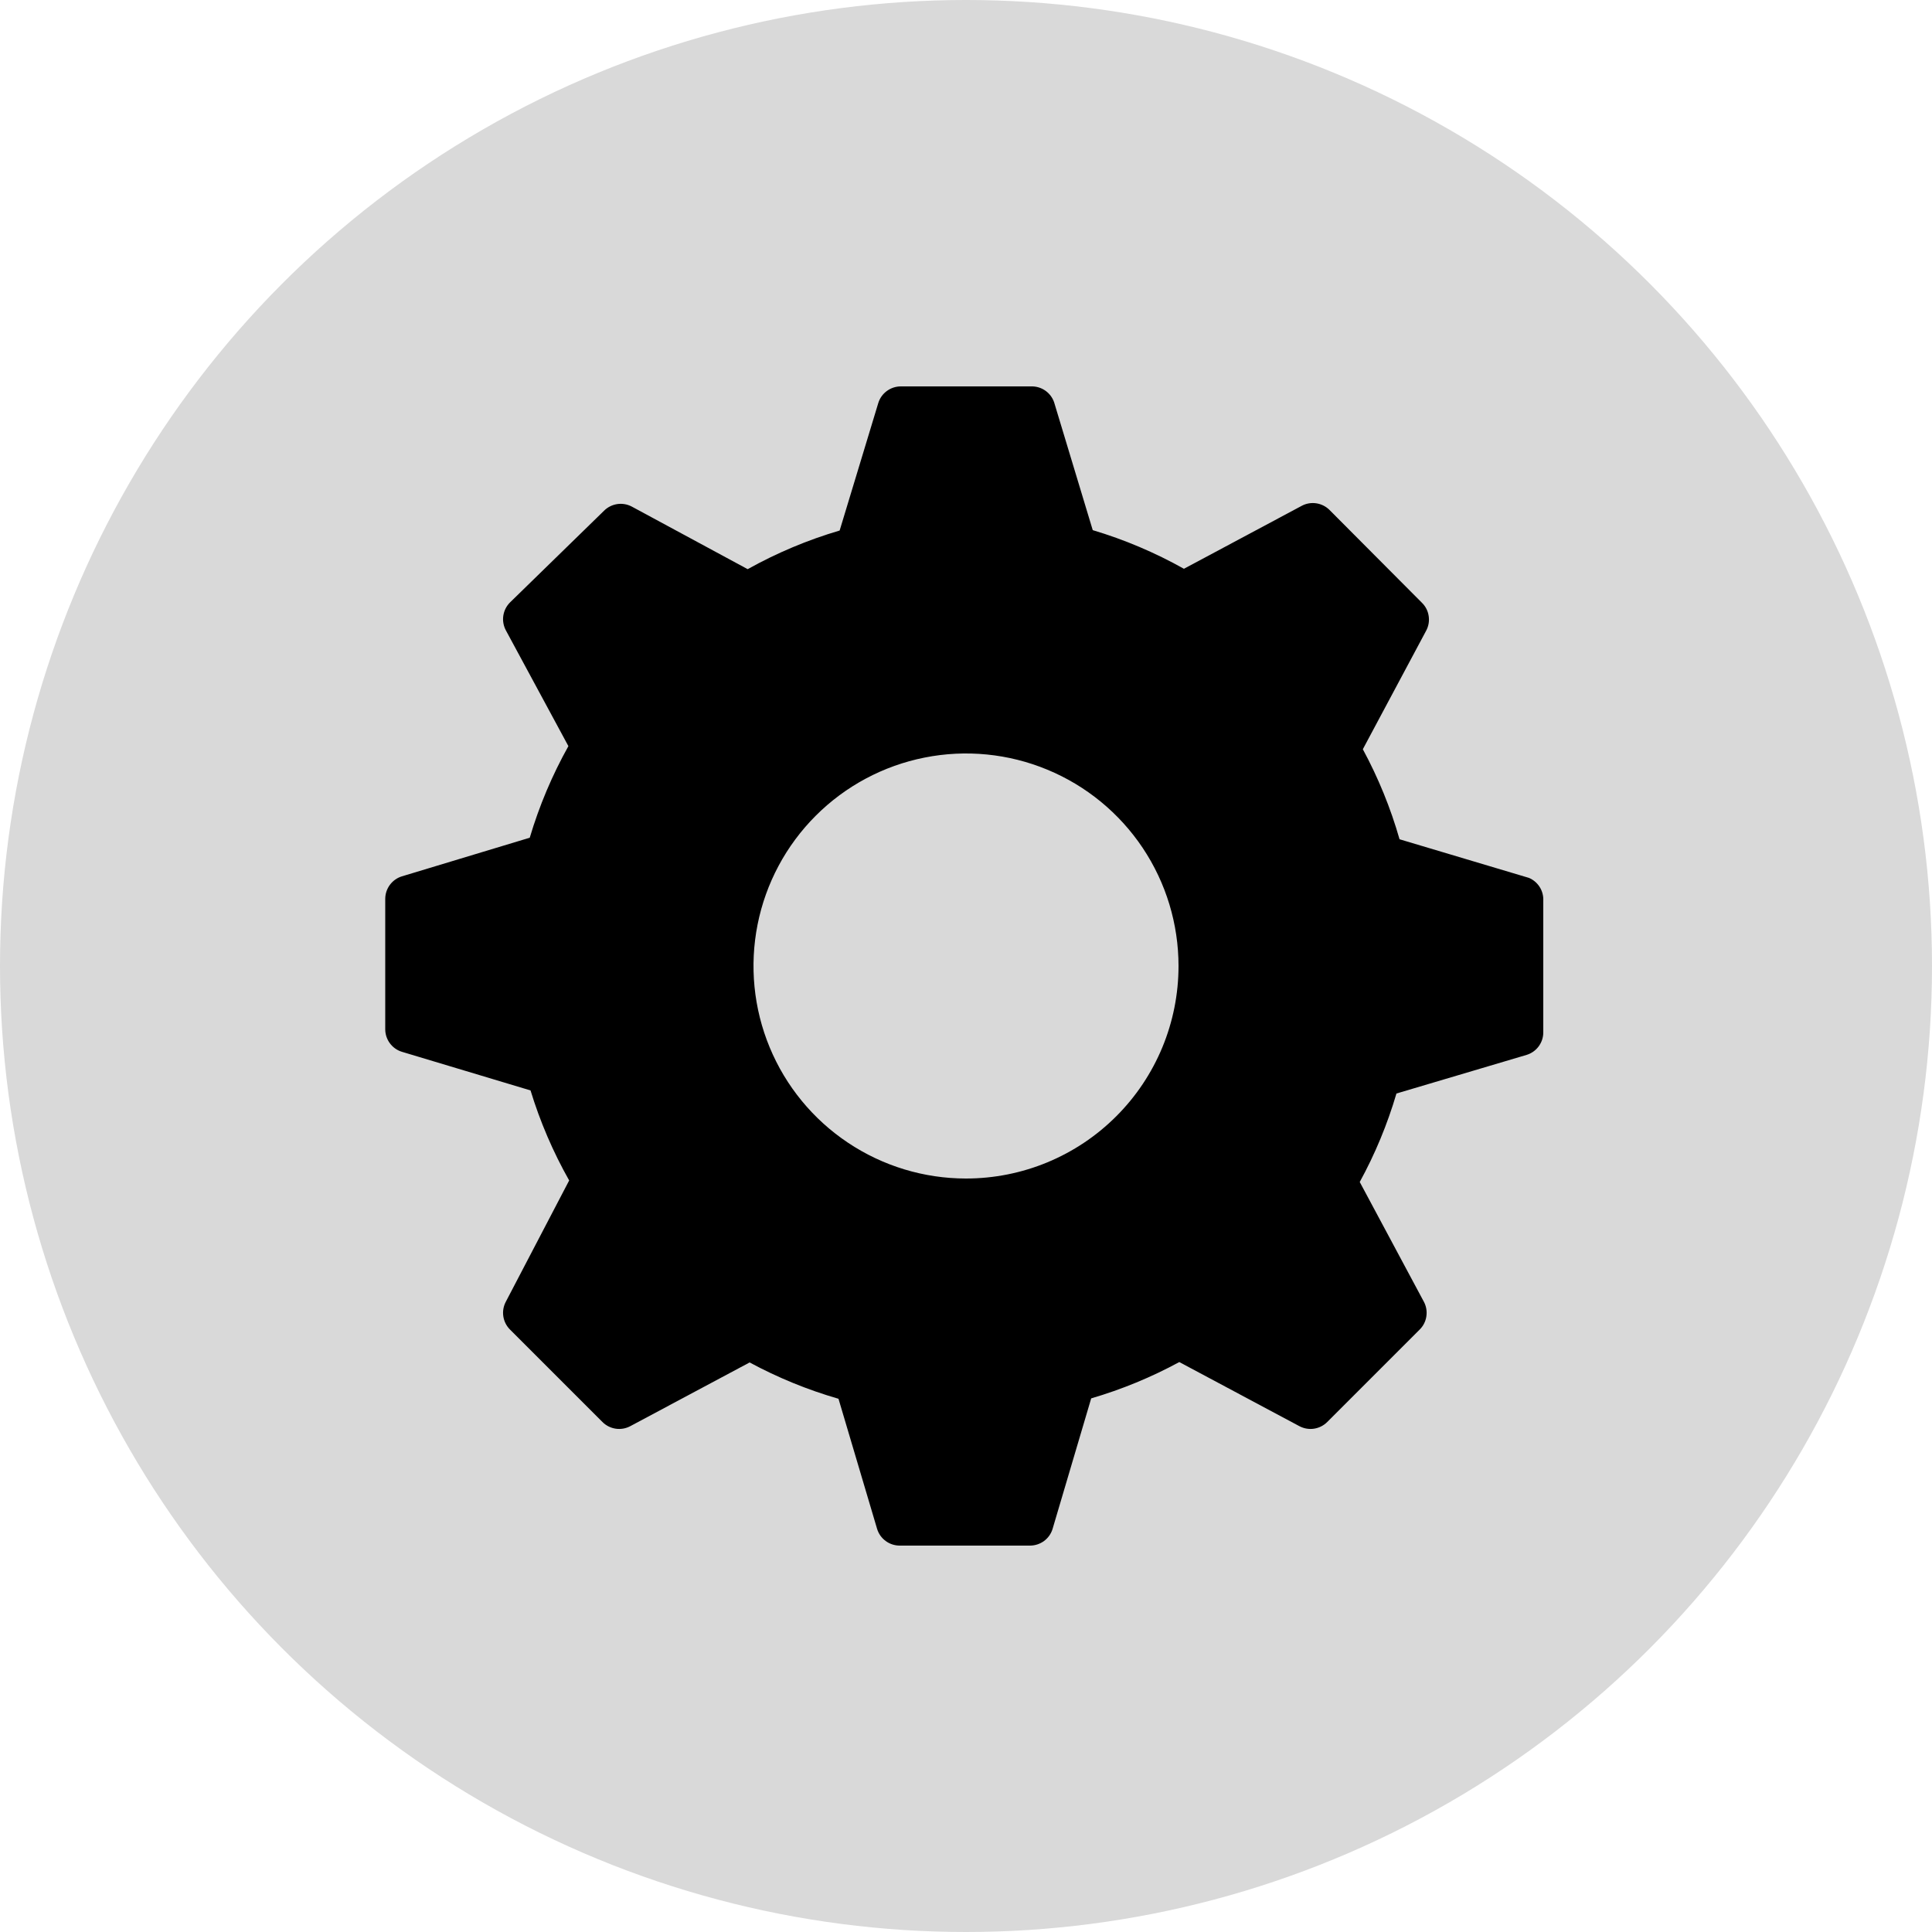 <svg width="50" height="50" viewBox="0 0 50 50" fill="none" xmlns="http://www.w3.org/2000/svg">
<circle cx="25" cy="25" r="25" fill="#D9D9D9"/>
<path d="M39.57 22.72L36.22 21.72C35.989 20.911 35.67 20.13 35.27 19.39L36.91 16.32C36.972 16.204 36.994 16.072 36.974 15.942C36.955 15.812 36.894 15.692 36.8 15.6L34.41 13.2C34.318 13.107 34.198 13.046 34.068 13.026C33.939 13.006 33.806 13.028 33.69 13.09L30.64 14.72C29.893 14.301 29.101 13.965 28.28 13.72L27.28 10.41C27.238 10.288 27.158 10.183 27.052 10.109C26.946 10.035 26.819 9.997 26.69 10H23.31C23.18 10.001 23.054 10.043 22.95 10.12C22.845 10.197 22.768 10.306 22.73 10.43L21.73 13.73C20.902 13.974 20.104 14.309 19.35 14.73L16.35 13.11C16.234 13.049 16.102 13.026 15.972 13.046C15.842 13.066 15.722 13.127 15.63 13.22L13.2 15.59C13.107 15.682 13.046 15.802 13.026 15.932C13.006 16.061 13.029 16.194 13.09 16.31L14.71 19.31C14.29 20.061 13.955 20.855 13.71 21.68L10.4 22.68C10.276 22.718 10.168 22.795 10.09 22.9C10.013 23.004 9.971 23.13 9.97 23.26V26.64C9.971 26.77 10.013 26.896 10.09 27C10.168 27.105 10.276 27.182 10.4 27.22L13.73 28.22C13.978 29.031 14.313 29.812 14.73 30.55L13.09 33.69C13.029 33.806 13.006 33.938 13.026 34.068C13.046 34.198 13.107 34.318 13.2 34.41L15.59 36.8C15.682 36.893 15.802 36.954 15.932 36.974C16.062 36.994 16.194 36.971 16.31 36.91L19.4 35.26C20.131 35.654 20.902 35.97 21.7 36.2L22.7 39.57C22.738 39.694 22.815 39.803 22.92 39.88C23.024 39.957 23.15 39.999 23.28 40H26.66C26.79 39.999 26.916 39.957 27.021 39.88C27.125 39.803 27.202 39.694 27.24 39.57L28.24 36.19C29.031 35.958 29.796 35.643 30.52 35.25L33.63 36.91C33.746 36.971 33.879 36.994 34.008 36.974C34.138 36.954 34.258 36.893 34.35 36.8L36.74 34.41C36.834 34.318 36.895 34.198 36.914 34.068C36.934 33.938 36.912 33.806 36.85 33.69L35.19 30.59C35.588 29.863 35.906 29.095 36.14 28.3L39.51 27.3C39.634 27.262 39.743 27.185 39.82 27.081C39.898 26.976 39.94 26.85 39.94 26.72V23.31C39.946 23.186 39.914 23.062 39.848 22.957C39.782 22.852 39.685 22.769 39.57 22.72ZM25 30.5C23.912 30.5 22.849 30.177 21.945 29.573C21.04 28.969 20.335 28.11 19.919 27.105C19.503 26.1 19.394 24.994 19.606 23.927C19.818 22.86 20.342 21.88 21.111 21.111C21.88 20.342 22.86 19.818 23.927 19.606C24.994 19.393 26.1 19.502 27.105 19.919C28.11 20.335 28.969 21.04 29.573 21.944C30.178 22.849 30.5 23.912 30.5 25C30.5 26.459 29.921 27.858 28.889 28.889C27.858 29.921 26.459 30.5 25 30.5Z" fill="black"/>
</svg>
